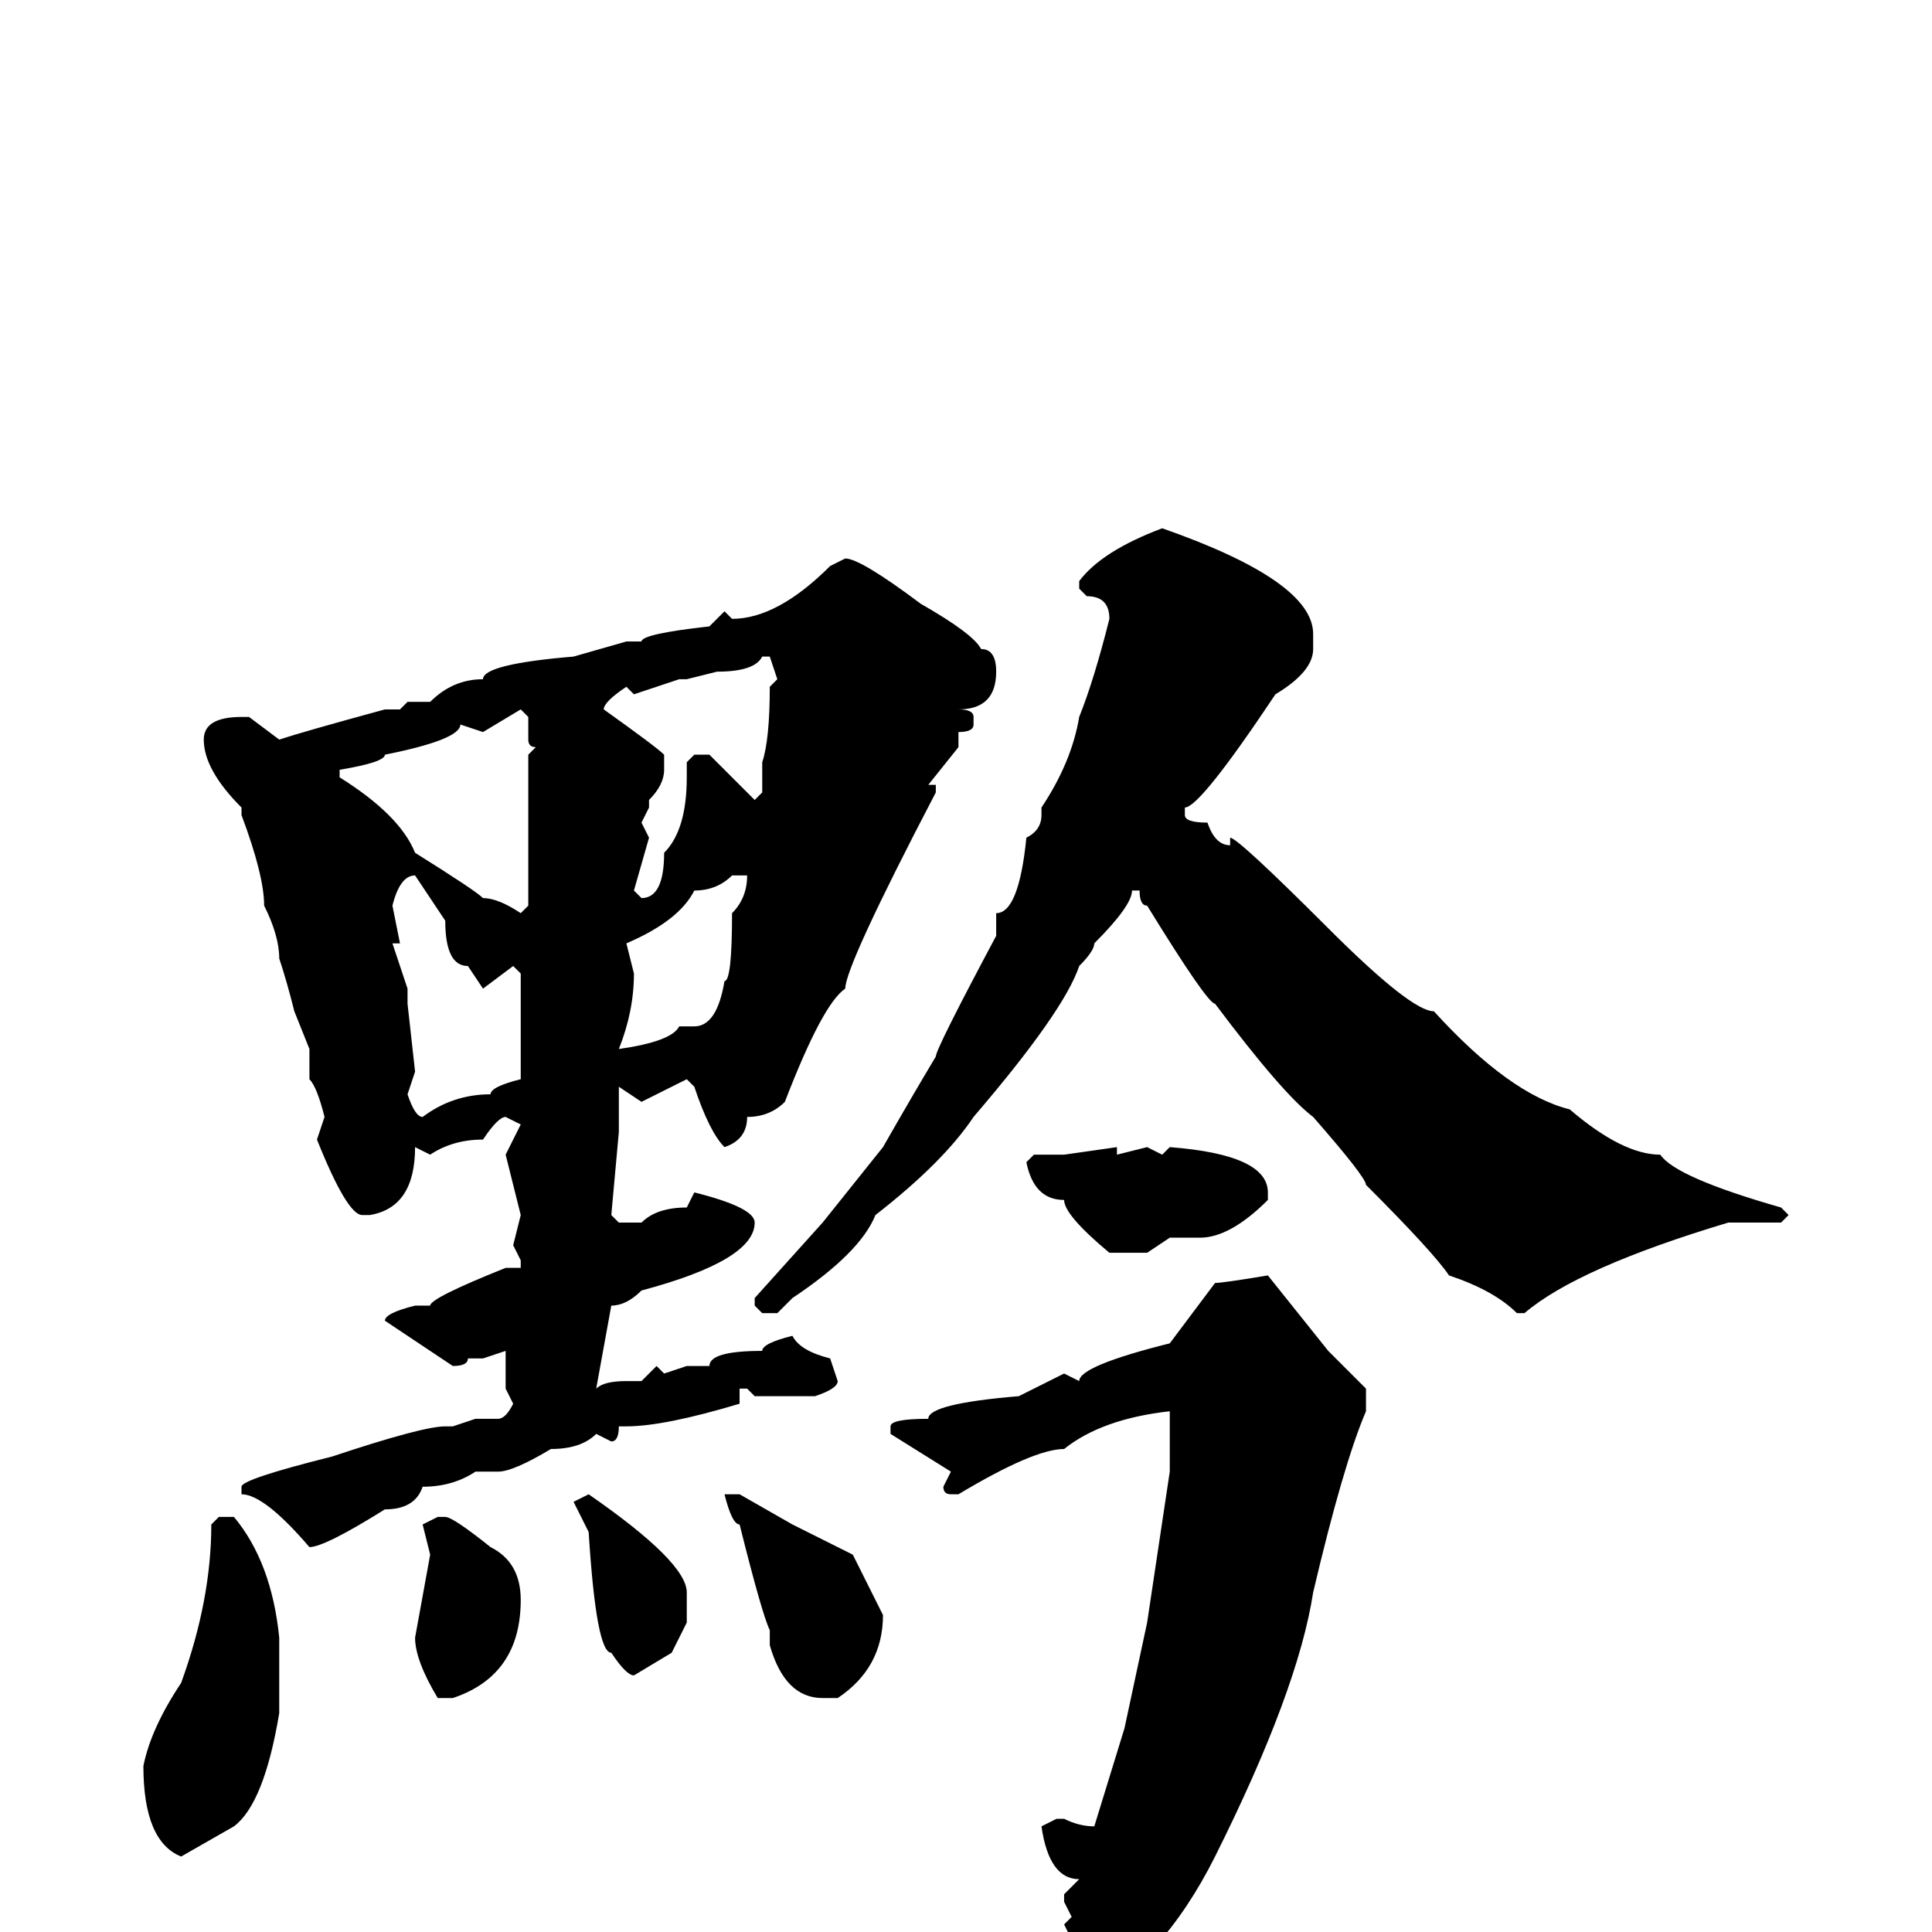 <svg xmlns="http://www.w3.org/2000/svg" viewBox="0 -256 256 256">
	<path fill="#000000" d="M154 -186Q174 -179 174 -172V-170Q174 -167 169 -164Q159 -149 157 -149V-148Q157 -147 160 -147Q161 -144 163 -144V-145Q164 -145 176 -133Q187 -122 190 -122Q200 -111 208 -109Q215 -103 220 -103Q222 -100 236 -96L237 -95L236 -94H229Q209 -88 202 -82H201Q198 -85 192 -87Q190 -90 181 -99Q181 -100 174 -108Q170 -111 161 -123Q160 -123 152 -136Q151 -136 151 -138H150Q150 -136 145 -131Q145 -130 143 -128Q141 -122 129 -108Q125 -102 116 -95Q114 -90 105 -84L103 -82H101L100 -83V-84L109 -94L117 -104Q121 -111 124 -116Q124 -117 132 -132V-135Q135 -135 136 -145Q138 -146 138 -148V-149Q142 -155 143 -161Q145 -166 147 -174Q147 -177 144 -177L143 -178V-179Q146 -183 154 -186ZM112 -182Q114 -182 122 -176Q129 -172 130 -170Q132 -170 132 -167Q132 -162 127 -162Q129 -162 129 -161V-160Q129 -159 127 -159V-157L123 -152H124V-151Q112 -128 112 -125Q109 -123 104 -110Q102 -108 99 -108Q99 -105 96 -104Q94 -106 92 -112L91 -113L85 -110L82 -112V-109V-106L81 -95L82 -94H85Q87 -96 91 -96L92 -98Q100 -96 100 -94Q100 -89 85 -85Q83 -83 81 -83L79 -72Q80 -73 83 -73H85L87 -75L88 -74L91 -75H92H94Q94 -77 101 -77Q101 -78 105 -79Q106 -77 110 -76L111 -73Q111 -72 108 -71H106H100L99 -72H98V-70Q88 -67 83 -67H82Q82 -65 81 -65L79 -66Q77 -64 73 -64Q68 -61 66 -61H63Q60 -59 56 -59Q55 -56 51 -56Q43 -51 41 -51Q35 -58 32 -58V-59Q32 -60 44 -63Q56 -67 59 -67H60L63 -68H66Q67 -68 68 -70L67 -72V-77L64 -76H62Q62 -75 60 -75L51 -81Q51 -82 55 -83H57Q57 -84 67 -88H68H69V-89L68 -91L69 -95L67 -103L69 -107L67 -108Q66 -108 64 -105Q60 -105 57 -103L55 -104Q55 -96 49 -95H48Q46 -95 42 -105L43 -108Q42 -112 41 -113V-117L39 -122Q38 -126 37 -129Q37 -132 35 -136Q35 -140 32 -148V-149Q27 -154 27 -158Q27 -161 32 -161H33L37 -158Q40 -159 51 -162H53L54 -163H55H57Q60 -166 64 -166Q64 -168 76 -169L83 -171H85Q85 -172 94 -173L96 -175L97 -174Q103 -174 110 -181ZM91 -166H90L84 -164L83 -165Q80 -163 80 -162Q87 -157 88 -156V-154Q88 -152 86 -150V-149L85 -147L86 -145L84 -138L85 -137Q88 -137 88 -143Q91 -146 91 -153V-155L92 -156H94L100 -150L101 -151V-155Q102 -158 102 -165L103 -166L102 -169H101Q100 -167 95 -167ZM64 -159L61 -160Q61 -158 51 -156Q51 -155 45 -154V-153Q53 -148 55 -143Q63 -138 64 -137Q66 -137 69 -135L70 -136V-140V-142V-143V-146V-147V-156L71 -157Q70 -157 70 -158V-161L69 -162ZM52 -136L53 -131H52L54 -125V-123L55 -114L54 -111Q55 -108 56 -108Q60 -111 65 -111Q65 -112 69 -113V-114V-118V-124V-127L68 -128L64 -125L62 -128Q59 -128 59 -134L55 -140Q53 -140 52 -136ZM83 -131L84 -127Q84 -122 82 -117Q89 -118 90 -120H92Q95 -120 96 -126Q97 -126 97 -135Q99 -137 99 -140H97Q95 -138 92 -138Q90 -134 83 -131ZM152 -104L154 -103L155 -104Q168 -103 168 -98V-97Q163 -92 159 -92H155L152 -90H151H148H147Q141 -95 141 -97Q137 -97 136 -102L137 -103H138H141L148 -104V-103ZM168 -87L176 -77L181 -72V-69Q178 -62 174 -45Q172 -32 161 -10Q154 4 143 10Q141 9 141 7V5L142 1L141 -1L142 -2L141 -4V-5L143 -7Q139 -7 138 -14L140 -15H141Q143 -14 145 -14L149 -27L152 -41L155 -61V-65V-68V-69Q146 -68 141 -64Q137 -64 127 -58H126Q125 -58 125 -59L126 -61L118 -66V-67Q118 -68 123 -68Q123 -70 135 -71L141 -74L143 -73Q143 -75 155 -78L161 -86Q162 -86 168 -87ZM78 -58Q91 -49 91 -45V-41L89 -37L84 -34Q83 -34 81 -37Q79 -37 78 -53L76 -57ZM98 -58L105 -54L113 -50L117 -42Q117 -35 111 -31H109Q104 -31 102 -38V-40Q101 -42 98 -54Q97 -54 96 -58ZM29 -55H31Q36 -49 37 -39V-29Q35 -17 31 -14L24 -10Q19 -12 19 -22Q20 -27 24 -33Q28 -44 28 -54ZM58 -55H59Q60 -55 65 -51Q69 -49 69 -44Q69 -34 60 -31H58Q55 -36 55 -39L57 -50L56 -54Z"/>
</svg>
